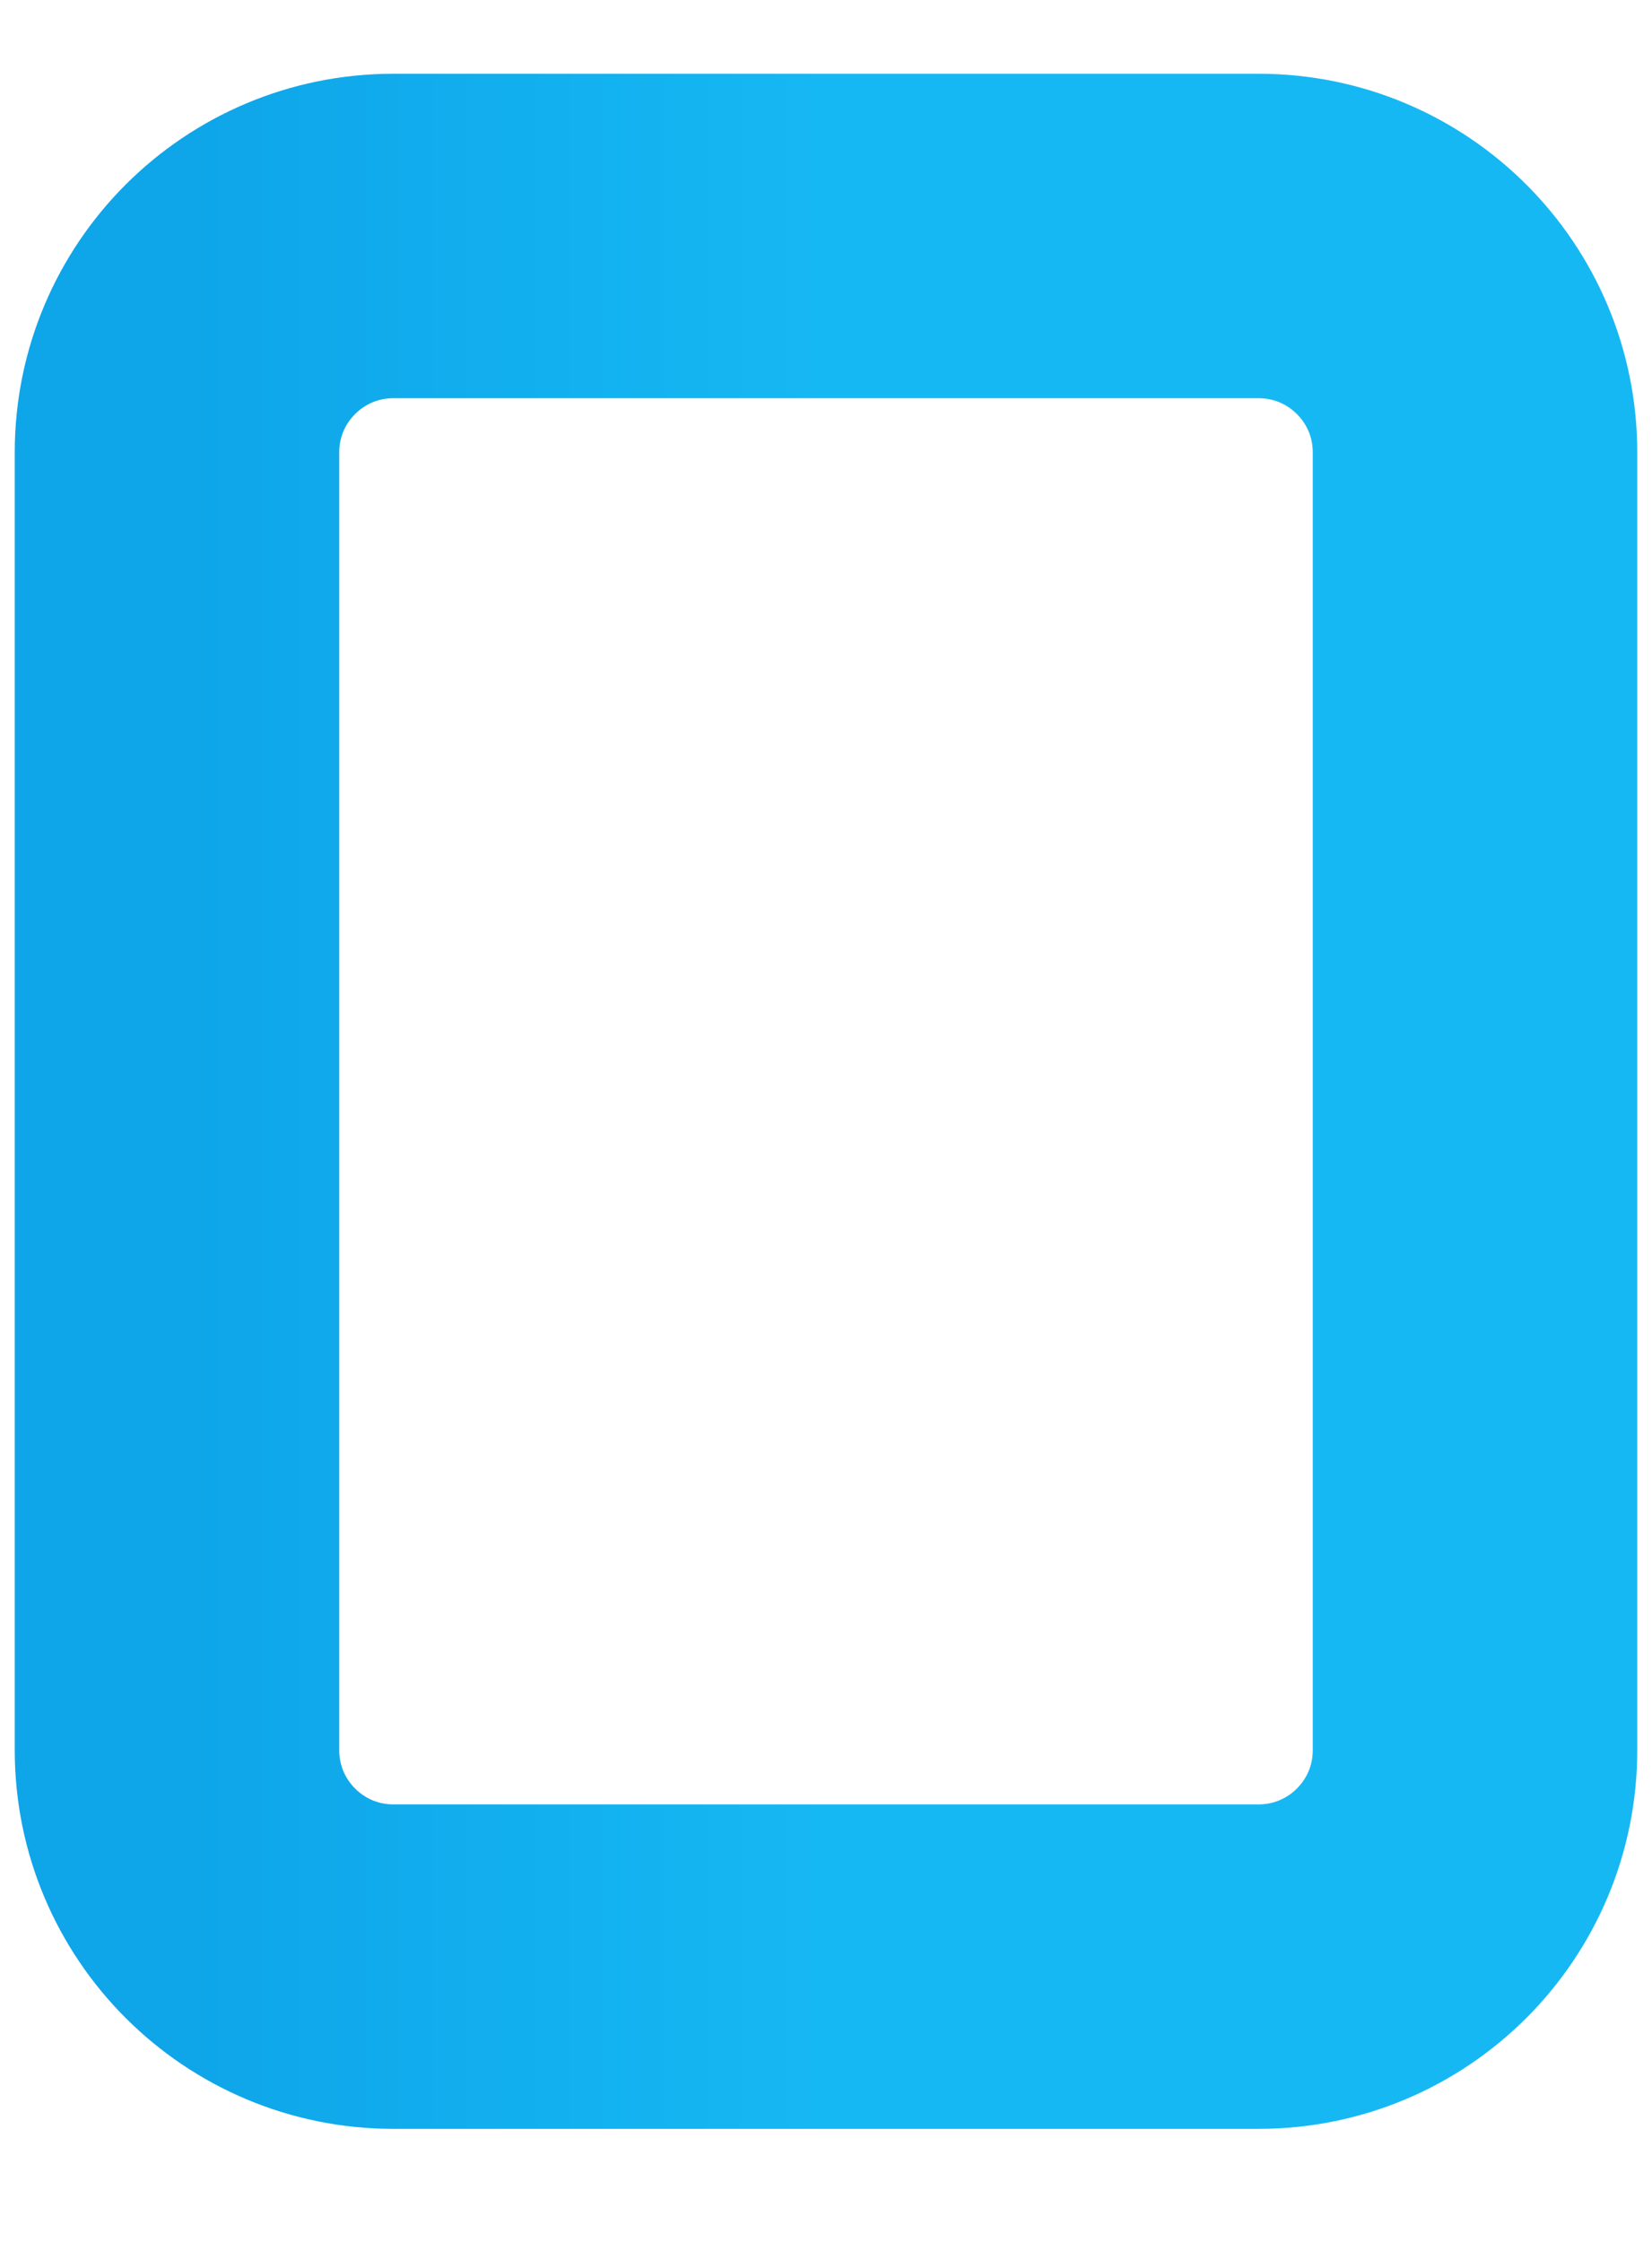 <svg width="14" height="19" viewBox="0 0 14 19" fill="none" xmlns="http://www.w3.org/2000/svg">
<path d="M10.667 2H3.333C2.321 2 1.5 2.821 1.5 3.833V14.833C1.5 15.846 2.321 16.667 3.333 16.667H10.667C11.679 16.667 12.5 15.846 12.5 14.833V3.833C12.5 2.821 11.679 2 10.667 2Z" stroke="url(#paint0_linear_2907_591)" stroke-width="2.75" stroke-linecap="round" stroke-linejoin="round"/>
<defs>
<linearGradient id="paint0_linear_2907_591" x1="7" y1="2" x2="1.5" y2="2" gradientUnits="userSpaceOnUse">
<stop stop-color="#16B8F3"/>
<stop offset="1" stop-color="#0EA5E9"/>
</linearGradient>
</defs>
</svg>
